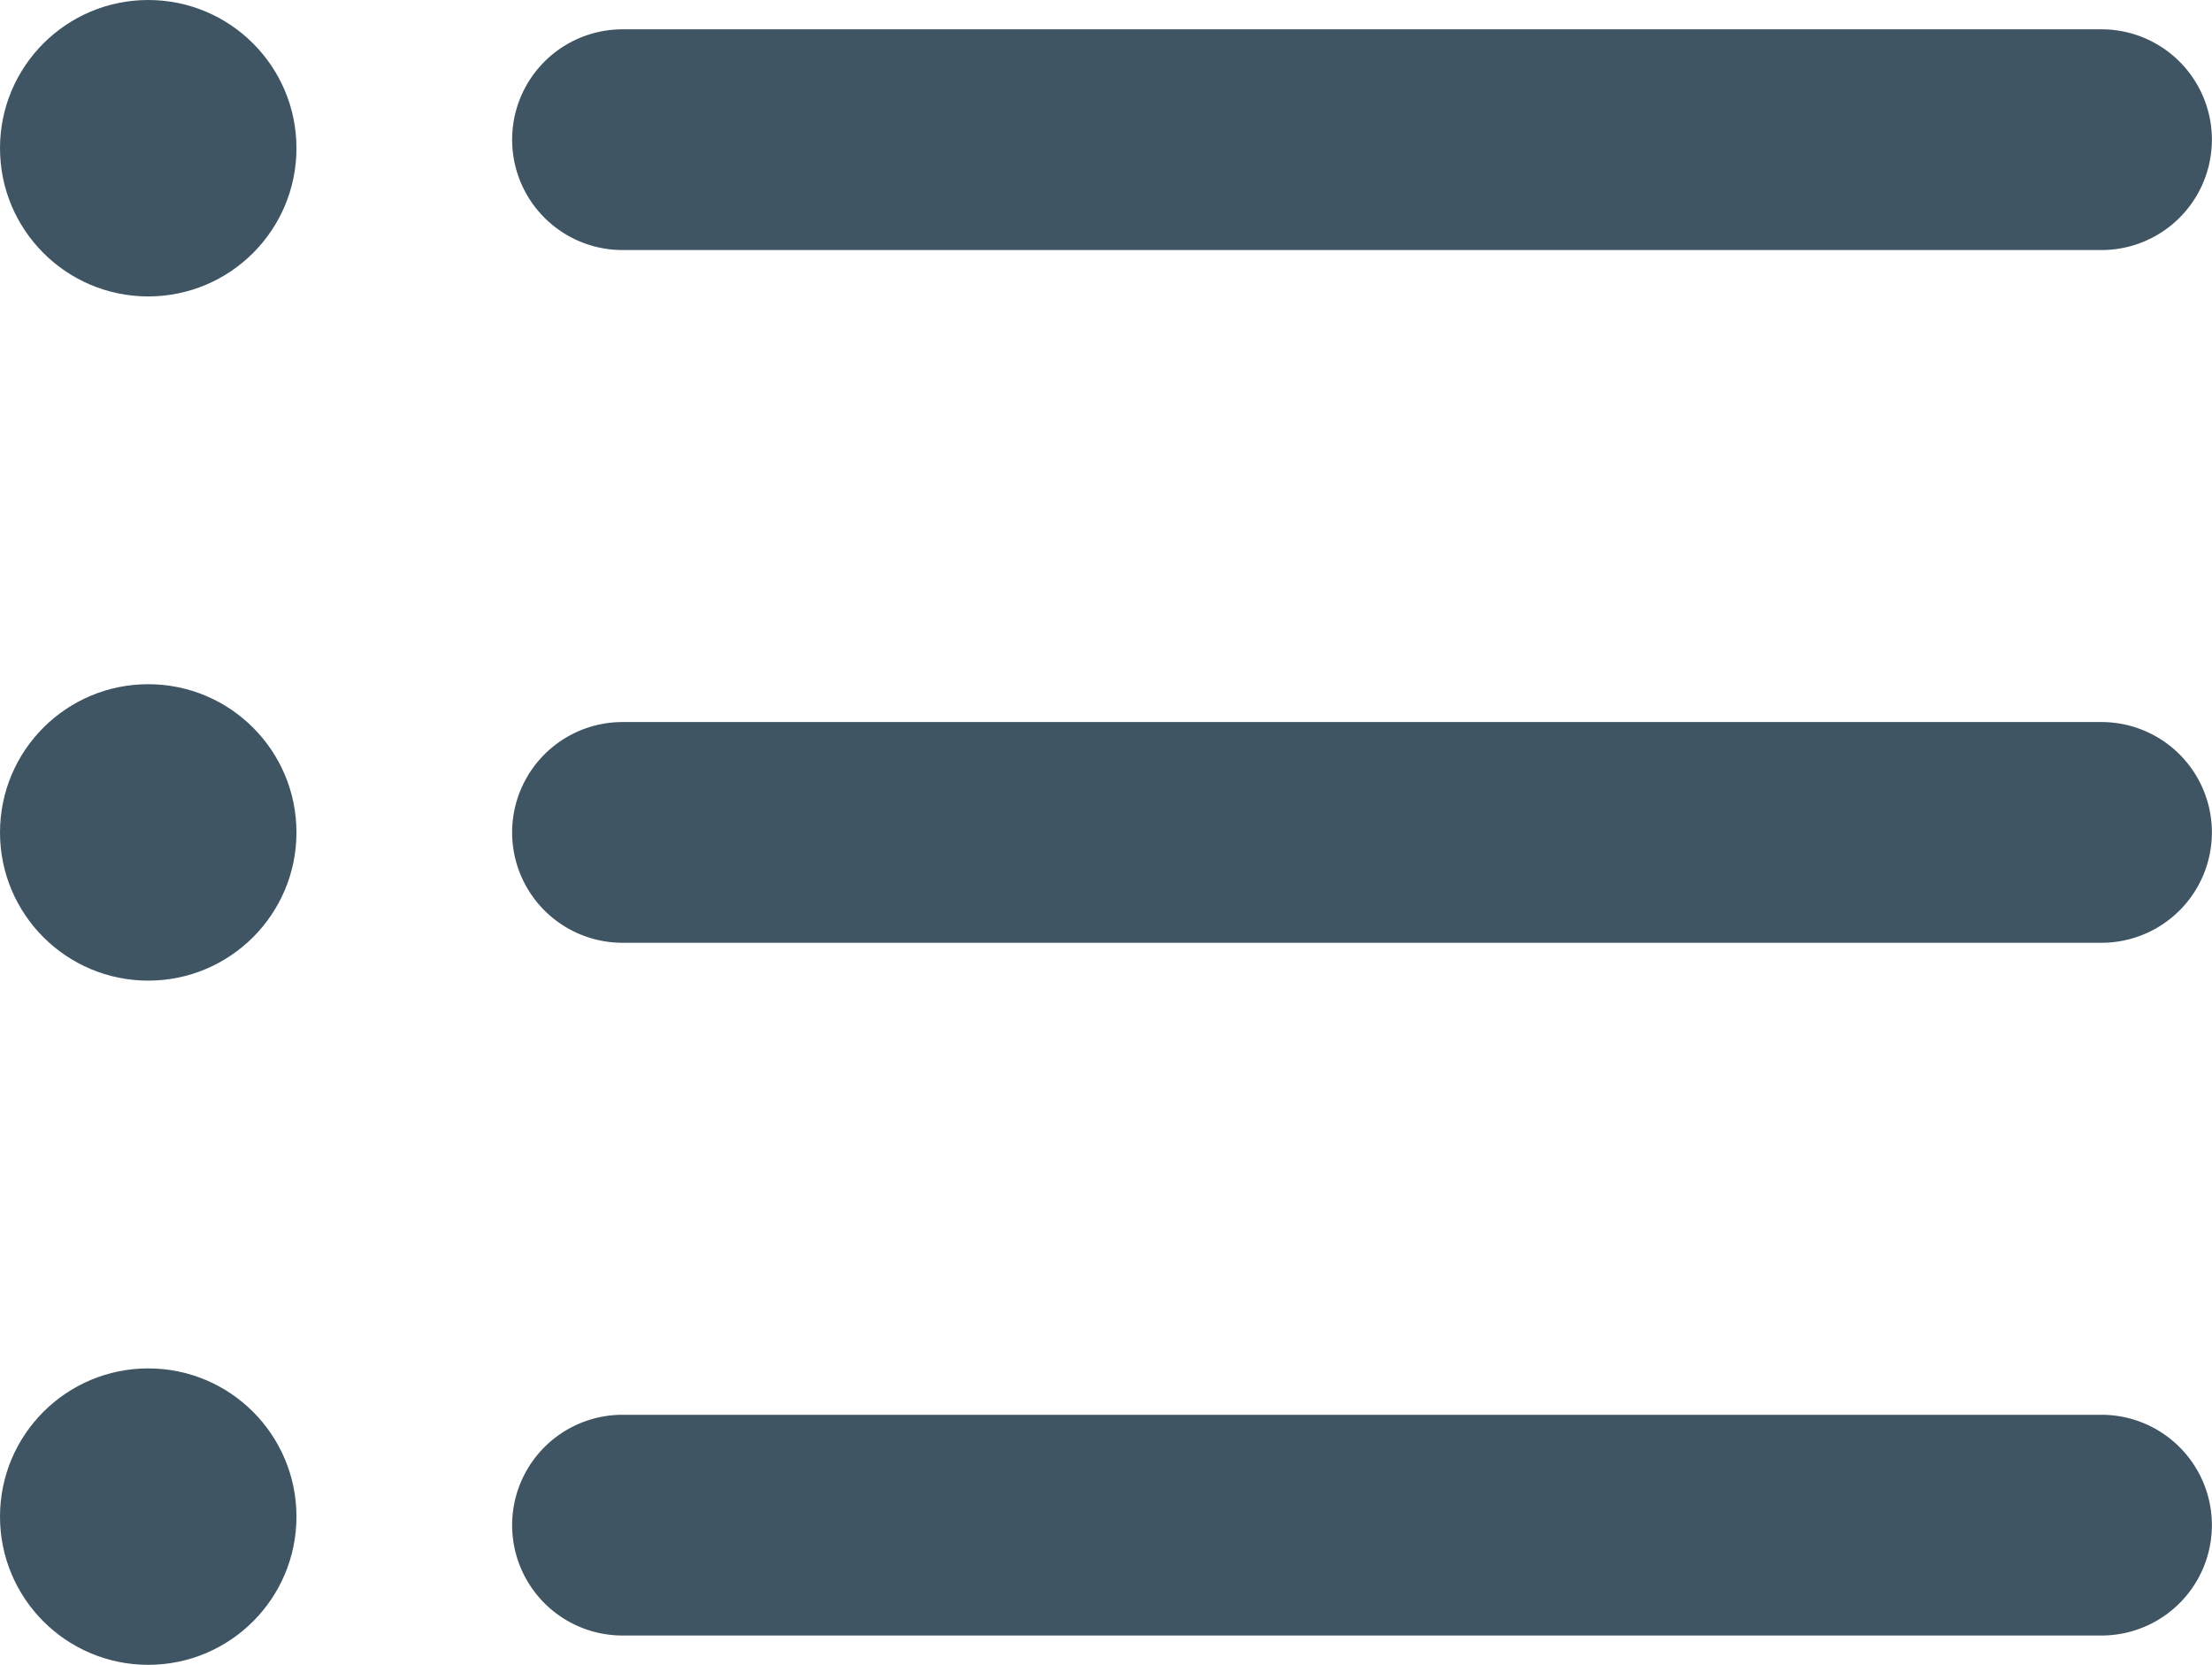 <svg xmlns="http://www.w3.org/2000/svg" width="60.123" height="45.256" viewBox="0 0 60.123 45.256">
  <g id="list-black" transform="translate(0 -7.434)">
    <path id="Path_69" data-name="Path 69" d="M57.124,51.893H16.92a3,3,0,1,1,0-6h40.2a3,3,0,0,1,0,6Z" fill="#3f5564"/>
    <path id="Path_70" data-name="Path 70" d="M57.124,33.062H16.92a3,3,0,1,1,0-6h40.2a3,3,0,0,1,0,6Z" fill="#3f5564"/>
    <path id="Path_71" data-name="Path 71" d="M57.124,14.231H16.92a3,3,0,1,1,0-6h40.2a3,3,0,0,1,0,6Z" fill="#3f5564"/>
    <circle id="Ellipse_7" data-name="Ellipse 7" cx="4.029" cy="4.029" r="4.029" transform="translate(0 7.434)" fill="#3f5564"/>
    <circle id="Ellipse_8" data-name="Ellipse 8" cx="4.029" cy="4.029" r="4.029" transform="translate(0 26.033)" fill="#3f5564"/>
    <circle id="Ellipse_9" data-name="Ellipse 9" cx="4.029" cy="4.029" r="4.029" transform="translate(0 44.632)" fill="#3f5564"/>
  </g>
</svg>
